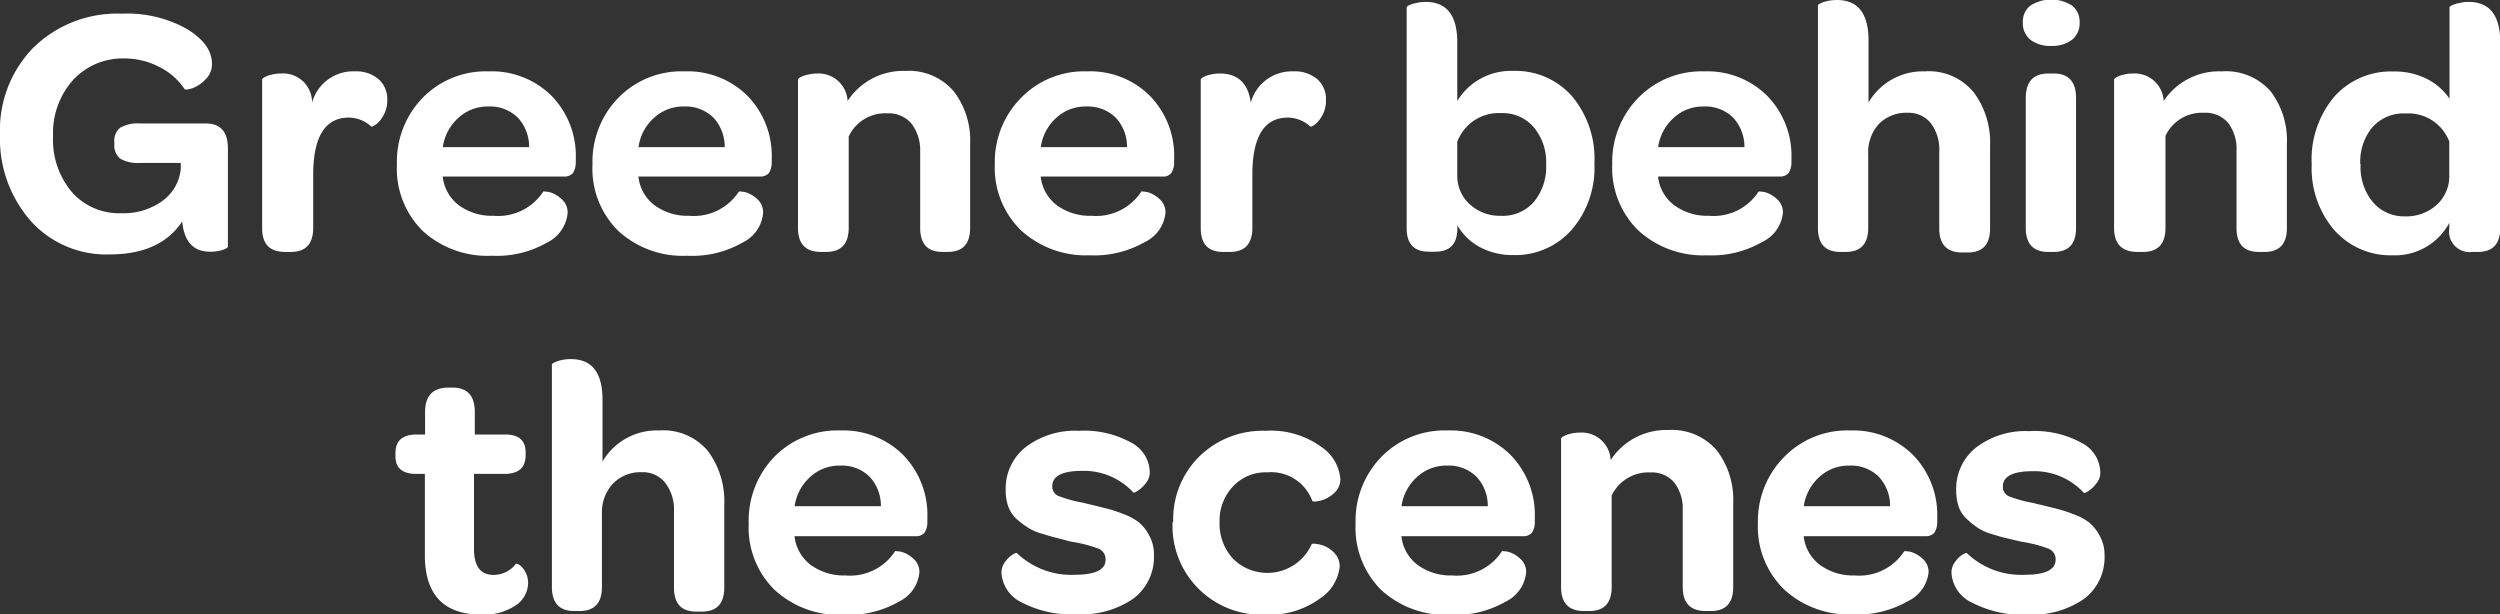 <svg xmlns="http://www.w3.org/2000/svg" viewBox="0 0 222.78 54.75"><rect x="0" y="0" width="222.78" height="54.75" fill="#333333" stroke="none"/><defs><style>.cls-1{fill:#fff;}</style></defs><title>t2-300x250</title><g id="Layer_2" data-name="Layer 2"><g id="Layer_1-2" data-name="Layer 1"><path class="cls-1" d="M0,12A10.51,10.51,0,0,1,3,4.22a10.67,10.67,0,0,1,7.86-3,10.87,10.87,0,0,1,5.83,1.38c1.47.91,2.2,1.94,2.2,3.08a1.9,1.9,0,0,1-.6,1.42,3.07,3.07,0,0,1-1.17.77c-.38.12-.61.14-.67.07a5.82,5.82,0,0,0-2.31-2,6.61,6.61,0,0,0-3-.73A6,6,0,0,0,6.53,7.11a7.06,7.06,0,0,0-1.8,5,7.22,7.22,0,0,0,1.67,5A5.6,5.6,0,0,0,10.82,19a5.93,5.93,0,0,0,3.62-1.07,4,4,0,0,0,1.67-2.87v-.54H12.44a3.06,3.06,0,0,1-1.72-.38,1.47,1.47,0,0,1-.53-1.28v-.19a1.46,1.46,0,0,1,.54-1.3A3.12,3.12,0,0,1,12.45,11h5.86c1.35,0,2,.75,2,2.23V22s-.07.1-.21.17a2.84,2.84,0,0,1-.6.19,4.08,4.08,0,0,1-.77.07q-2.25,0-2.49-2.7c-1.29,1.95-3.43,2.93-6.4,2.94a9.06,9.06,0,0,1-7.12-3A11.12,11.12,0,0,1,0,12Z"/><path class="cls-1" d="M23.36,20.31V7.06s.07-.1.22-.18a2.21,2.21,0,0,1,.63-.23,3.44,3.44,0,0,1,.84-.1,2.58,2.58,0,0,1,2.76,2.59,3.79,3.79,0,0,1,3.8-2.78,3.07,3.07,0,0,1,2.12.69,2.37,2.37,0,0,1,.78,1.88,2.66,2.66,0,0,1-.35,1.37,2.52,2.52,0,0,1-.68.81c-.23.15-.36.2-.4.16a3,3,0,0,0-2-.79c-2.11,0-3.17,1.71-3.17,5.11V20.3c0,1.43-.66,2.15-2,2.15h-.47C24,22.45,23.36,21.74,23.36,20.31Z"/><path class="cls-1" d="M35.37,14.64a8.16,8.16,0,0,1,2.3-5.93,7.86,7.86,0,0,1,5.87-2.35,7.56,7.56,0,0,1,5.61,2.18,7.65,7.65,0,0,1,2.16,5.63v.31a1.83,1.83,0,0,1-.26.95,1,1,0,0,1-.82.3H39.45A3.71,3.71,0,0,0,40.9,18.3a5,5,0,0,0,3.1.93,4.79,4.79,0,0,0,4.42-2.17s.2,0,.55.06a2.59,2.59,0,0,1,1.06.61A1.55,1.55,0,0,1,50.58,19a3.26,3.26,0,0,1-1.84,2.62,9,9,0,0,1-4.92,1.17,8.54,8.54,0,0,1-6.15-2.21A7.81,7.81,0,0,1,35.37,14.64Zm4.09-1.53h7.69a3.8,3.8,0,0,0-1-2.62,3.51,3.51,0,0,0-2.62-1,3.84,3.84,0,0,0-2.67,1A4.31,4.31,0,0,0,39.46,13.11Z"/><path class="cls-1" d="M52.8,14.64a8.13,8.13,0,0,1,2.31-5.93A7.84,7.84,0,0,1,61,6.36a7.55,7.55,0,0,1,5.61,2.18,7.65,7.65,0,0,1,2.16,5.63v.31a1.74,1.74,0,0,1-.26.95,1,1,0,0,1-.81.3H56.89a3.68,3.68,0,0,0,1.45,2.57,5,5,0,0,0,3.09.93,4.78,4.78,0,0,0,4.42-2.17s.21,0,.55.06a2.68,2.68,0,0,1,1.07.61A1.57,1.57,0,0,1,68,19a3.24,3.24,0,0,1-1.84,2.62,9,9,0,0,1-4.91,1.17,8.51,8.51,0,0,1-6.15-2.21A7.78,7.78,0,0,1,52.8,14.64Zm4.1-1.53h7.68a3.8,3.8,0,0,0-1-2.62,3.5,3.5,0,0,0-2.61-1,3.85,3.85,0,0,0-2.68,1A4.25,4.25,0,0,0,56.9,13.11Z"/><path class="cls-1" d="M71.11,20.31V7.06s.07-.1.22-.18A2.48,2.48,0,0,1,72,6.65a3.44,3.44,0,0,1,.84-.1A2.58,2.58,0,0,1,75.53,9a5.91,5.91,0,0,1,5.15-2.68A5.25,5.25,0,0,1,85,8.15a7.17,7.17,0,0,1,1.45,4.68v7.48c0,1.43-.66,2.14-2,2.14H84c-1.36,0-2-.72-2-2.15V13.43A3.84,3.84,0,0,0,81.21,11a2.64,2.64,0,0,0-2.14-.9,3.59,3.59,0,0,0-3.44,2.06V20.3c0,1.43-.67,2.15-2,2.15h-.47C71.79,22.45,71.11,21.74,71.11,20.31Z"/><path class="cls-1" d="M88.65,14.64A8.13,8.13,0,0,1,91,8.71a7.84,7.84,0,0,1,5.87-2.35,7.53,7.53,0,0,1,5.6,2.18,7.65,7.65,0,0,1,2.16,5.63v.31a1.74,1.74,0,0,1-.26.95.94.94,0,0,1-.81.3H92.74a3.68,3.68,0,0,0,1.45,2.57,5,5,0,0,0,3.09.93,4.8,4.8,0,0,0,4.43-2.17s.2,0,.55.06a2.65,2.65,0,0,1,1.06.61,1.57,1.57,0,0,1,.54,1.23A3.25,3.25,0,0,1,102,21.58a9.09,9.09,0,0,1-4.92,1.17A8.54,8.54,0,0,1,91,20.54,7.78,7.78,0,0,1,88.65,14.64Zm4.1-1.53h7.68a3.79,3.79,0,0,0-1-2.62,3.54,3.54,0,0,0-2.62-1,3.84,3.84,0,0,0-2.67,1A4.26,4.26,0,0,0,92.75,13.11Z"/><path class="cls-1" d="M107,20.31V7.06s.08-.1.22-.18a2.43,2.43,0,0,1,.64-.23,3.33,3.33,0,0,1,.84-.1c1.6,0,2.52.86,2.76,2.59a3.79,3.79,0,0,1,3.8-2.78,3.09,3.09,0,0,1,2.12.69,2.37,2.37,0,0,1,.78,1.88,2.75,2.75,0,0,1-1,2.18c-.22.15-.35.2-.4.16a3,3,0,0,0-2-.79c-2.11,0-3.16,1.71-3.16,5.11V20.3c0,1.43-.67,2.15-2,2.15H109C107.65,22.45,107,21.74,107,20.31Z"/><path class="cls-1" d="M125.35,20.32V.67c0-.06.07-.13.21-.2a2.56,2.56,0,0,1,.64-.2,3.44,3.44,0,0,1,.84-.1q2.82,0,2.82,3.6V9a5.59,5.59,0,0,1,5-2.68,6.67,6.67,0,0,1,5.22,2.25,8.64,8.64,0,0,1,2,6,8.45,8.45,0,0,1-2,5.88,6.7,6.7,0,0,1-5.26,2.28,6.11,6.11,0,0,1-3-.74,5,5,0,0,1-1.95-1.92v.27c0,1.4-.66,2.09-2,2.09h-.47C126,22.45,125.35,21.74,125.35,20.32Zm4.51-4.66A3.41,3.41,0,0,0,131,18.23a3.94,3.94,0,0,0,2.74,1A3.67,3.67,0,0,0,136.68,18a4.88,4.88,0,0,0,1.1-3.34,4.86,4.86,0,0,0-1.1-3.32,3.64,3.64,0,0,0-2.89-1.26,3.94,3.94,0,0,0-3.93,2.56Z"/><path class="cls-1" d="M143.67,14.64A8.16,8.16,0,0,1,146,8.71a7.87,7.87,0,0,1,5.87-2.35,7.56,7.56,0,0,1,5.61,2.18,7.65,7.65,0,0,1,2.16,5.63v.31a1.74,1.74,0,0,1-.26.95,1,1,0,0,1-.81.3H147.75a3.69,3.69,0,0,0,1.46,2.57,5,5,0,0,0,3.09.93,4.78,4.78,0,0,0,4.42-2.17s.21,0,.55.06a2.68,2.68,0,0,1,1.07.61,1.57,1.57,0,0,1,.54,1.23A3.24,3.24,0,0,1,157,21.58a9,9,0,0,1-4.91,1.17A8.51,8.51,0,0,1,146,20.54,7.78,7.78,0,0,1,143.67,14.64Zm4.09-1.53h7.69a3.8,3.8,0,0,0-1-2.62,3.51,3.51,0,0,0-2.62-1,3.84,3.84,0,0,0-2.67,1A4.31,4.31,0,0,0,147.76,13.11Z"/><path class="cls-1" d="M162,20.3V.5c0-.06.07-.13.22-.2a2.86,2.86,0,0,1,.63-.21,4,4,0,0,1,.84-.09q2.82,0,2.82,3.62V9.13a5.6,5.6,0,0,1,5-2.77,5.17,5.17,0,0,1,4.35,1.84A7.45,7.45,0,0,1,177.34,13v7.36c0,1.43-.66,2.14-2,2.14h-.48c-1.37,0-2.05-.72-2.05-2.15V13.53a3.87,3.87,0,0,0-.76-2.56,2.54,2.54,0,0,0-2.08-.92,3.41,3.41,0,0,0-2.54,1,3.72,3.72,0,0,0-.95,2.68V20.3c0,1.43-.66,2.15-2,2.15H164C162.66,22.45,162,21.74,162,20.3Z"/><path class="cls-1" d="M180.26,2a1.81,1.81,0,0,1,.67-1.5,3.47,3.47,0,0,1,3.72,0,1.83,1.83,0,0,1,.67,1.51,1.9,1.9,0,0,1-.67,1.53,2.9,2.9,0,0,1-1.86.55,2.88,2.88,0,0,1-1.86-.55A1.88,1.88,0,0,1,180.26,2Zm.26,18.27V8.73c0-1.44.67-2.17,2-2.18H183c1.34,0,2,.73,2,2.18V20.31c0,1.43-.66,2.14-2,2.14h-.48C181.2,22.45,180.52,21.74,180.52,20.31Z"/><path class="cls-1" d="M188.39,20.31V7.06s.08-.1.22-.18a2.43,2.43,0,0,1,.64-.23,3.33,3.33,0,0,1,.84-.1A2.58,2.58,0,0,1,192.81,9,5.92,5.92,0,0,1,198,6.36a5.28,5.28,0,0,1,4.35,1.79,7.23,7.23,0,0,1,1.44,4.68v7.48c0,1.43-.66,2.14-2,2.14h-.49c-1.36,0-2-.72-2-2.15V13.43a3.78,3.78,0,0,0-.75-2.48,2.62,2.62,0,0,0-2.14-.9,3.59,3.59,0,0,0-3.44,2.06V20.3c0,1.43-.67,2.15-2,2.15h-.47C189.08,22.45,188.39,21.74,188.39,20.31Z"/><path class="cls-1" d="M206,14.63a8.68,8.68,0,0,1,2-6,6.75,6.75,0,0,1,5.28-2.26,6.37,6.37,0,0,1,3,.67,5.3,5.3,0,0,1,2,1.76V.67c0-.06.08-.13.22-.2a3,3,0,0,1,.65-.2,3.42,3.42,0,0,1,.83-.1q2.82,0,2.82,3.6V20.32q0,2.13-2,2.13h-.48a1.83,1.83,0,0,1-2.06-2.09v-.5a5.48,5.48,0,0,1-5.06,2.89A6.68,6.68,0,0,1,208,20.49,8.49,8.49,0,0,1,206,14.63Zm4.36,0A4.88,4.88,0,0,0,211.44,18a3.65,3.65,0,0,0,2.89,1.28,4,4,0,0,0,2.78-1,3.43,3.43,0,0,0,1.15-2.67v-3a3.9,3.9,0,0,0-3.87-2.5,3.72,3.72,0,0,0-3,1.25A4.81,4.81,0,0,0,210.33,14.63Z"/><path class="cls-1" d="M35.24,40.67v-.29c0-1.11.63-1.66,1.88-1.66h.76v-2c0-1.44.69-2.17,2.06-2.18h.37c1.35,0,2,.73,2,2.18v2h2.71c1.21,0,1.82.53,1.82,1.59v.25c0,1.11-.62,1.66-1.86,1.67H42.24v6.7c0,1.53.58,2.3,1.74,2.3a2.48,2.48,0,0,0,2-1s.12,0,.31.11a1.77,1.77,0,0,1,.52.62,2,2,0,0,1,.25,1,2.41,2.41,0,0,1-1.13,2,5,5,0,0,1-3,.81q-5.09,0-5.07-5.34V42.23h-.76C35.87,42.23,35.24,41.71,35.24,40.67Z"/><path class="cls-1" d="M49.18,52.3V32.5c0-.06.07-.13.22-.2a2.69,2.69,0,0,1,.63-.21,4,4,0,0,1,.84-.09q2.82,0,2.82,3.62v5.51a5.6,5.6,0,0,1,5.05-2.77,5.17,5.17,0,0,1,4.35,1.84A7.51,7.51,0,0,1,64.54,45v7.36c0,1.43-.67,2.14-2,2.14h-.48c-1.37,0-2-.72-2-2.15V45.53A3.87,3.87,0,0,0,59.26,43a2.54,2.54,0,0,0-2.08-.92,3.4,3.4,0,0,0-2.54,1,3.72,3.72,0,0,0-1,2.68V52.3c0,1.43-.66,2.15-2,2.15h-.47C49.86,54.45,49.18,53.74,49.18,52.3Z"/><path class="cls-1" d="M66.72,46.64A8.16,8.16,0,0,1,69,40.71a7.87,7.87,0,0,1,5.87-2.35,7.56,7.56,0,0,1,5.61,2.18,7.65,7.65,0,0,1,2.16,5.63v.31a1.74,1.74,0,0,1-.26,1,1,1,0,0,1-.81.3H70.8a3.69,3.69,0,0,0,1.46,2.57,5,5,0,0,0,3.09.93,4.78,4.78,0,0,0,4.42-2.17s.21,0,.55.06a2.68,2.68,0,0,1,1.07.61A1.57,1.57,0,0,1,81.93,51a3.24,3.24,0,0,1-1.84,2.62,9,9,0,0,1-4.91,1.17A8.51,8.51,0,0,1,69,52.54,7.78,7.78,0,0,1,66.72,46.64Zm4.09-1.53H78.5a3.8,3.8,0,0,0-1-2.62,3.51,3.51,0,0,0-2.62-1,3.84,3.84,0,0,0-2.67,1A4.31,4.31,0,0,0,70.81,45.11Z"/><path class="cls-1" d="M89.24,51a1.58,1.58,0,0,1,.32-.92,2.51,2.51,0,0,1,.66-.65c.22-.13.36-.18.4-.14a7,7,0,0,0,5.15,1.93c1.84,0,2.75-.45,2.75-1.34a1,1,0,0,0-.67-1,11.43,11.43,0,0,0-2.34-.6l-.33-.08L94,47.89c-.26-.06-.65-.18-1.17-.34A4.32,4.32,0,0,1,91.58,47a8.08,8.08,0,0,1-1-.76,2.76,2.76,0,0,1-.73-1.1,4.28,4.28,0,0,1-.23-1.47,4.7,4.7,0,0,1,1.77-3.82,7.24,7.24,0,0,1,4.74-1.46,8.64,8.64,0,0,1,4.69,1.06,3.06,3.06,0,0,1,1.64,2.6,1.51,1.51,0,0,1-.35,1,2.89,2.89,0,0,1-.7.67c-.23.15-.37.21-.41.17a6,6,0,0,0-4.57-1.93c-1.77,0-2.66.46-2.66,1.37a.9.9,0,0,0,.61.89,11.81,11.81,0,0,0,2.14.58c.26.07.45.12.58.14l1.46.36a12.56,12.56,0,0,1,1.48.48,5.14,5.14,0,0,1,1.46.78,3.81,3.81,0,0,1,.92,1.18,3.45,3.45,0,0,1,.41,1.72,4.62,4.62,0,0,1-1.83,3.88,8.12,8.12,0,0,1-5,1.4,9.65,9.65,0,0,1-5-1.08A3.13,3.13,0,0,1,89.24,51Z"/><path class="cls-1" d="M104.55,46.52a7.84,7.84,0,0,1,2.32-5.84,8.06,8.06,0,0,1,5.91-2.29,7.6,7.6,0,0,1,4.93,1.41,3.83,3.83,0,0,1,1.73,2.86,1.64,1.64,0,0,1-.61,1.33,2.83,2.83,0,0,1-1.22.64c-.4.09-.63.08-.67,0a3.91,3.91,0,0,0-4-2.54,4,4,0,0,0-3.06,1.25,4.43,4.43,0,0,0-1.2,3.19,4.57,4.57,0,0,0,1.2,3.26,4.33,4.33,0,0,0,7-1.28c0-.08.24-.08.66,0a2.5,2.5,0,0,1,1.23.63,1.72,1.72,0,0,1,.61,1.37,3.9,3.9,0,0,1-1.76,2.83,7.62,7.62,0,0,1-4.9,1.43,7.91,7.91,0,0,1-8.23-8.23Z"/><path class="cls-1" d="M120.8,46.64a8.16,8.16,0,0,1,2.3-5.93A7.87,7.87,0,0,1,129,38.36a7.56,7.56,0,0,1,5.61,2.18,7.65,7.65,0,0,1,2.16,5.63v.31a1.74,1.74,0,0,1-.26,1,1,1,0,0,1-.81.3H124.88a3.69,3.69,0,0,0,1.46,2.57,5,5,0,0,0,3.09.93,4.78,4.78,0,0,0,4.42-2.17s.21,0,.55.06a2.59,2.59,0,0,1,1.06.61A1.55,1.55,0,0,1,136,51a3.24,3.24,0,0,1-1.84,2.62,9,9,0,0,1-4.92,1.17,8.54,8.54,0,0,1-6.15-2.21A7.81,7.81,0,0,1,120.8,46.64Zm4.09-1.53h7.69a3.8,3.8,0,0,0-1-2.62,3.51,3.51,0,0,0-2.62-1,3.84,3.84,0,0,0-2.67,1A4.31,4.31,0,0,0,124.89,45.11Z"/><path class="cls-1" d="M139.11,52.31V39.06s.07-.1.22-.18a2.21,2.21,0,0,1,.63-.23,3.44,3.44,0,0,1,.84-.1A2.58,2.58,0,0,1,143.53,41a5.91,5.91,0,0,1,5.14-2.68A5.26,5.26,0,0,1,153,40.15a7.23,7.23,0,0,1,1.45,4.68v7.48c0,1.43-.66,2.14-2,2.14H152c-1.37,0-2.05-.72-2.05-2.15V45.43A3.78,3.78,0,0,0,149.2,43a2.62,2.62,0,0,0-2.13-.9,3.62,3.62,0,0,0-3.45,2.06V52.3c0,1.43-.66,2.15-2,2.15h-.47C139.79,54.45,139.11,53.74,139.11,52.31Z"/><path class="cls-1" d="M156.65,46.64A8.13,8.13,0,0,1,159,40.71a7.84,7.84,0,0,1,5.86-2.35,7.56,7.56,0,0,1,5.61,2.18,7.65,7.65,0,0,1,2.16,5.63v.31a1.74,1.74,0,0,1-.26,1,1,1,0,0,1-.81.3H160.73a3.69,3.69,0,0,0,1.46,2.57,5,5,0,0,0,3.09.93,4.78,4.78,0,0,0,4.42-2.17s.21,0,.55.06a2.68,2.68,0,0,1,1.07.61,1.57,1.57,0,0,1,.54,1.23A3.24,3.24,0,0,1,170,53.58a9,9,0,0,1-4.91,1.17A8.51,8.51,0,0,1,159,52.54,7.78,7.78,0,0,1,156.65,46.64Zm4.09-1.53h7.69a3.8,3.8,0,0,0-1-2.62,3.5,3.5,0,0,0-2.61-1,3.85,3.85,0,0,0-2.68,1A4.31,4.31,0,0,0,160.74,45.11Z"/><path class="cls-1" d="M173.9,51a1.51,1.51,0,0,1,.32-.92,2.35,2.35,0,0,1,.65-.65c.23-.13.36-.18.4-.14a7,7,0,0,0,5.16,1.93c1.83,0,2.75-.45,2.75-1.34a1,1,0,0,0-.67-1,11.39,11.39,0,0,0-2.35-.6l-.33-.08-1.2-.28c-.26-.06-.65-.18-1.17-.34a4.45,4.45,0,0,1-1.23-.55,8,8,0,0,1-.94-.76,2.68,2.68,0,0,1-.74-1.1,4.53,4.53,0,0,1-.23-1.47,4.7,4.7,0,0,1,1.77-3.82,7.24,7.24,0,0,1,4.74-1.46,8.64,8.64,0,0,1,4.69,1.06,3,3,0,0,1,1.64,2.6,1.45,1.45,0,0,1-.35,1,2.72,2.72,0,0,1-.7.67c-.23.15-.37.21-.41.17a6,6,0,0,0-4.57-1.93c-1.77,0-2.65.46-2.65,1.37a.9.9,0,0,0,.6.89,12.06,12.06,0,0,0,2.14.58c.26.07.45.12.58.14l1.46.36a12.56,12.56,0,0,1,1.48.48,5.22,5.22,0,0,1,1.47.78,4,4,0,0,1,.91,1.18,3.45,3.45,0,0,1,.42,1.72,4.62,4.62,0,0,1-1.83,3.88,8.14,8.14,0,0,1-5,1.4,9.69,9.69,0,0,1-5-1.08A3.11,3.11,0,0,1,173.9,51Z"/></g></g></svg>
